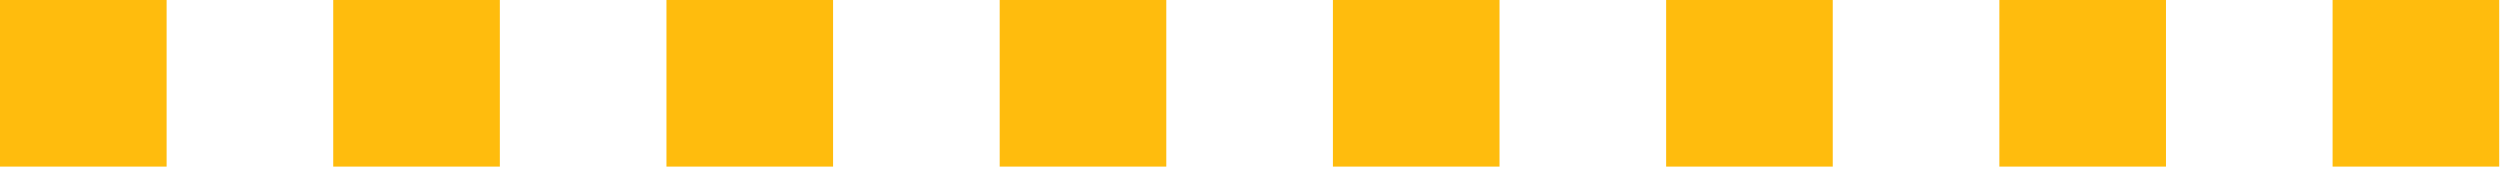 <svg width="158" height="11" fill="none" xmlns="http://www.w3.org/2000/svg"><g clip-path="url(#clip0)" fill="#FFBC0D"><path d="M10.53 10.53H0V0h10.53v10.53zm21.06 0H21.06V0h10.53v10.53zM42.12 0h10.53v10.53H42.12V0zm21.06 0h10.53v10.53H63.18V0zm31.59 10.53H84.24V0h10.53v10.53zm21.06 0H105.3V0h10.53v10.53zM136.89 0v10.53h-10.53V0h10.53zm21.06 0v10.53h-10.53V0h10.53z"/></g><defs><clipPath id="clip0"><path fill="#fff" d="M0 0h157.95v10.53H0z"/></clipPath></defs></svg>